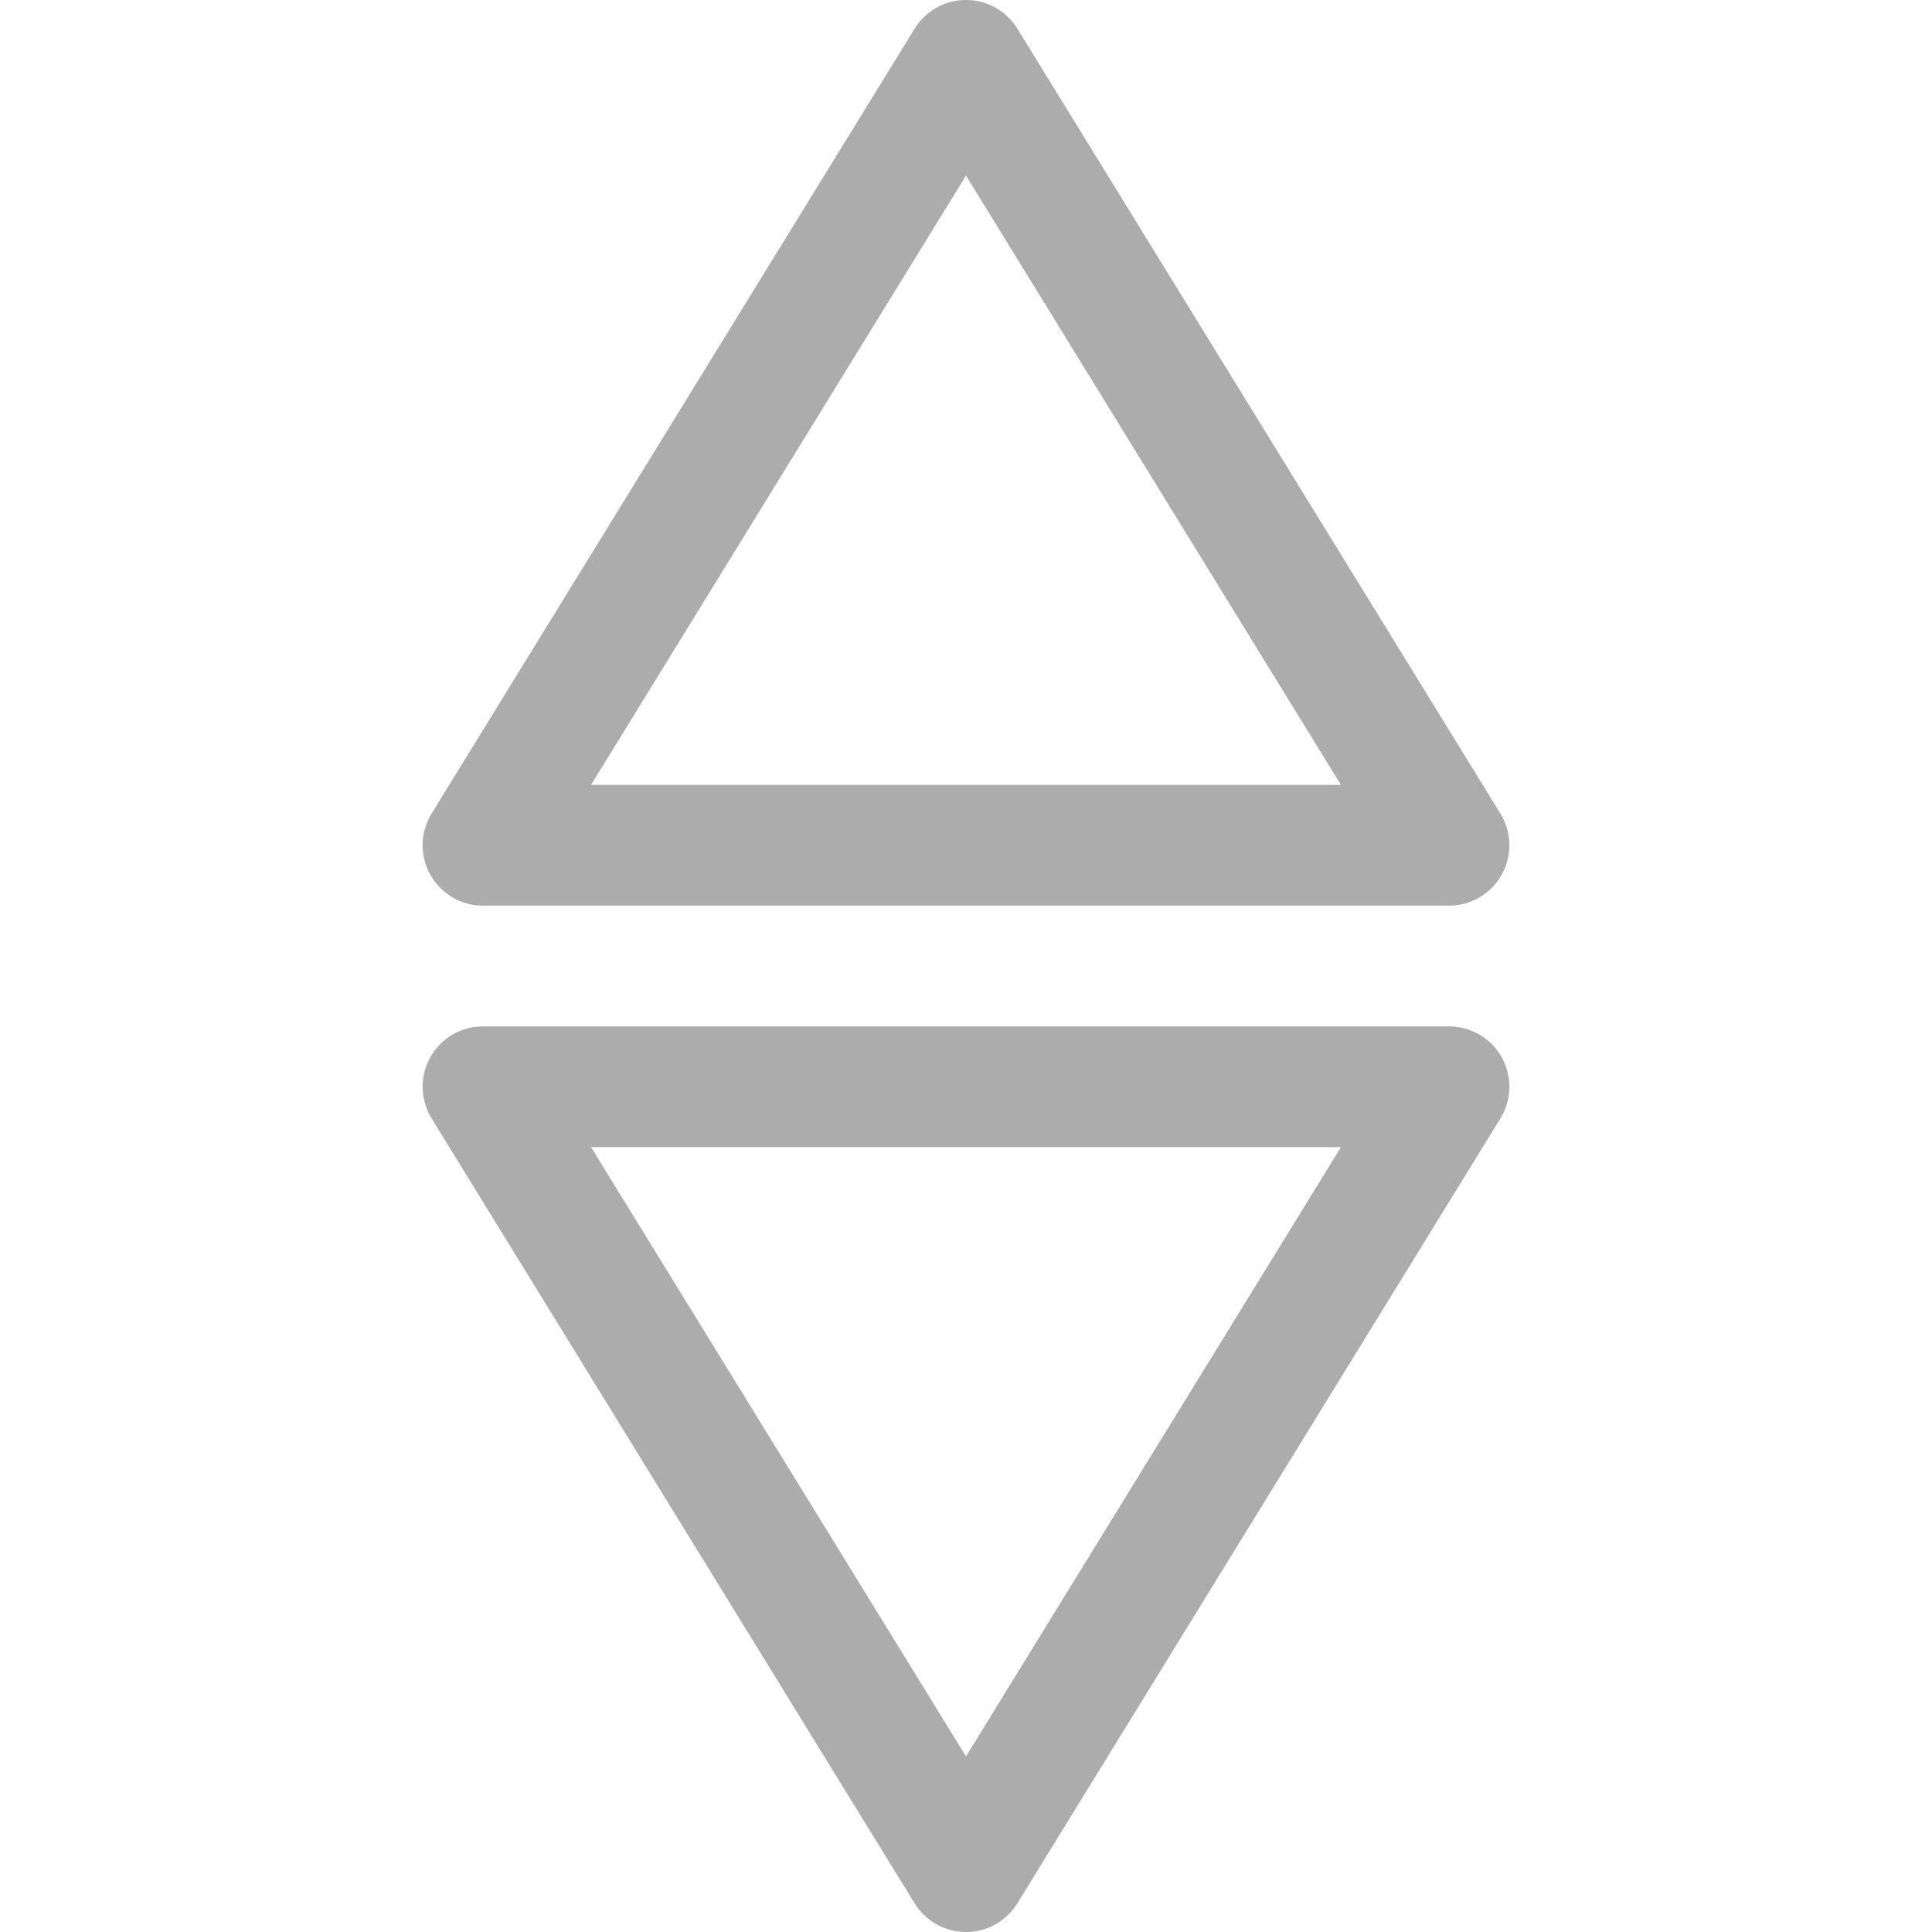 <?xml version="1.0" ?><svg enable-background="new 0 0 32 32" id="Layer_4" version="1.1" viewBox="0 0 32 32" xml:space="preserve" xmlns="http://www.w3.org/2000/svg" xmlns:xlink="http://www.w3.org/1999/xlink"><g><polygon fill="none" points="16,31 8,18 24,18     " stroke="#ACACAC" stroke-linejoin="round" stroke-miterlimit="10" stroke-width="2"/><polygon fill="none" points="16,1 8,14 24,14     " stroke="#ACACAC" stroke-linejoin="round" stroke-miterlimit="10" stroke-width="2"/></g></svg>